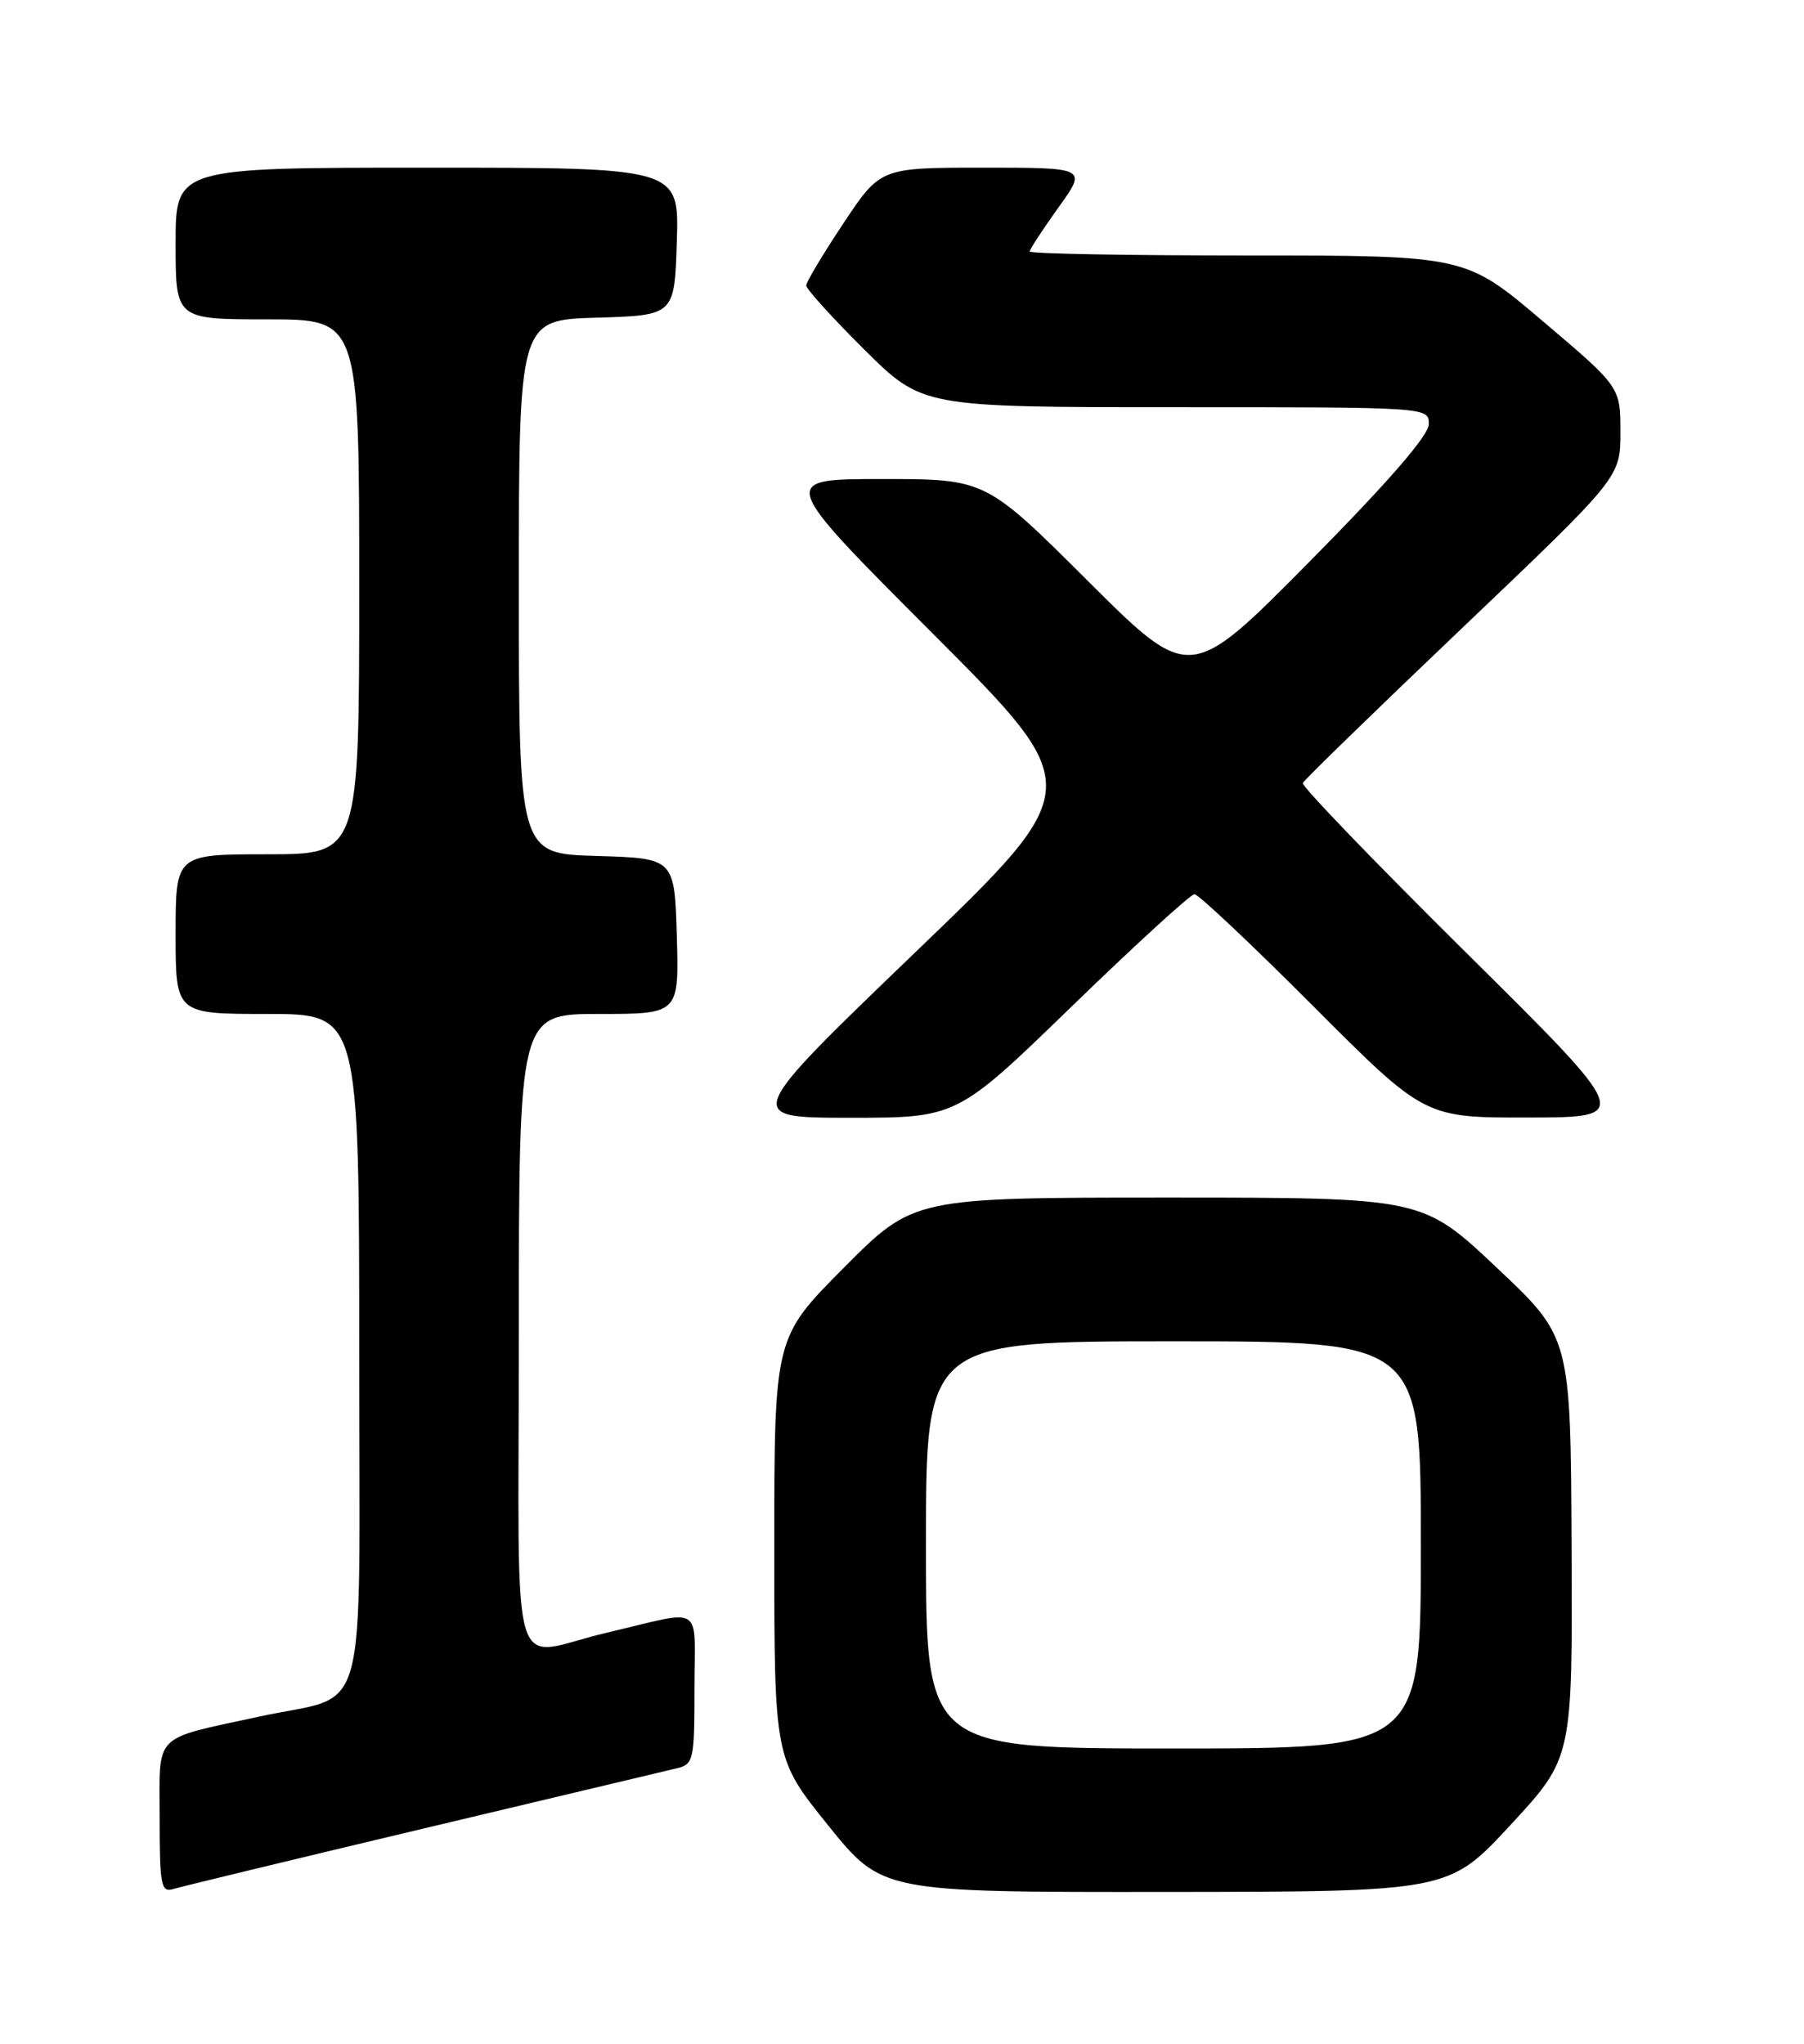 <?xml version="1.0" encoding="UTF-8" standalone="no"?>
<!DOCTYPE svg PUBLIC "-//W3C//DTD SVG 1.1//EN" "http://www.w3.org/Graphics/SVG/1.1/DTD/svg11.dtd" >
<svg xmlns="http://www.w3.org/2000/svg" xmlns:xlink="http://www.w3.org/1999/xlink" version="1.1" viewBox="0 0 226 256">
 <g >
 <path fill="currentColor"
d=" M 53.00 229.04 C 69.22 225.18 83.51 221.78 84.75 221.49 C 86.89 220.99 87.00 220.49 87.00 211.46 C 87.00 200.69 88.42 201.59 76.00 204.50 C 63.54 207.43 65.00 212.40 65.00 167.02 C 65.00 127.00 65.00 127.00 75.04 127.00 C 85.07 127.00 85.07 127.00 84.79 117.25 C 84.50 107.50 84.50 107.50 74.75 107.21 C 65.00 106.93 65.00 106.93 65.00 73.50 C 65.00 40.07 65.00 40.07 74.75 39.79 C 84.50 39.50 84.50 39.50 84.79 30.25 C 85.08 21.00 85.08 21.00 53.54 21.00 C 22.00 21.00 22.00 21.00 22.00 30.50 C 22.00 40.00 22.00 40.00 33.50 40.00 C 45.00 40.00 45.00 40.00 45.00 73.50 C 45.00 107.00 45.00 107.00 33.50 107.00 C 22.00 107.00 22.00 107.00 22.00 117.00 C 22.00 127.00 22.00 127.00 33.50 127.00 C 45.00 127.00 45.00 127.00 45.00 169.46 C 45.00 217.16 46.43 211.97 32.50 215.00 C 18.99 217.94 20.00 216.92 20.00 227.61 C 20.00 236.22 20.17 237.08 21.75 236.59 C 22.71 236.30 36.77 232.90 53.00 229.04 Z  M 189.25 228.56 C 197.00 220.18 197.00 220.18 196.88 193.84 C 196.77 167.50 196.77 167.50 187.48 158.75 C 178.19 150.00 178.19 150.00 146.32 150.00 C 114.46 150.00 114.46 150.00 105.73 158.77 C 97.00 167.54 97.00 167.54 97.00 193.90 C 97.00 220.26 97.00 220.26 103.75 228.63 C 110.50 237.00 110.50 237.00 146.00 236.97 C 181.50 236.94 181.50 236.94 189.25 228.56 Z  M 134.32 126.00 C 142.27 118.30 149.16 112.00 149.64 112.00 C 150.13 112.00 156.81 118.30 164.50 126.00 C 178.47 140.00 178.47 140.00 191.49 139.97 C 204.50 139.95 204.50 139.95 183.71 119.36 C 172.27 108.03 163.04 98.46 163.21 98.08 C 163.37 97.70 172.39 88.93 183.25 78.59 C 203.00 59.78 203.00 59.78 203.00 54.13 C 203.00 48.47 203.00 48.47 193.29 40.24 C 183.59 32.00 183.59 32.00 156.29 32.00 C 141.28 32.00 129.00 31.78 129.00 31.50 C 129.00 31.23 130.62 28.75 132.59 26.00 C 136.19 21.00 136.19 21.00 123.24 21.00 C 110.29 21.00 110.29 21.00 105.65 27.99 C 103.09 31.83 101.00 35.33 101.00 35.76 C 101.00 36.20 104.27 39.80 108.27 43.78 C 115.55 51.00 115.55 51.00 147.27 51.00 C 178.96 51.00 179.00 51.00 179.00 53.12 C 179.00 54.52 173.88 60.42 164.03 70.37 C 149.07 85.50 149.07 85.50 136.27 72.75 C 123.47 60.00 123.47 60.00 110.50 60.00 C 97.52 60.00 97.52 60.00 116.82 79.32 C 136.13 98.65 136.13 98.65 114.62 119.32 C 93.12 140.00 93.12 140.00 106.50 140.00 C 119.89 140.00 119.89 140.00 134.32 126.00 Z  M 116.00 193.50 C 116.00 168.00 116.00 168.00 147.00 168.00 C 178.00 168.00 178.00 168.00 178.00 193.50 C 178.00 219.00 178.00 219.00 147.00 219.00 C 116.00 219.00 116.00 219.00 116.00 193.50 Z "/>
</g>
</svg>